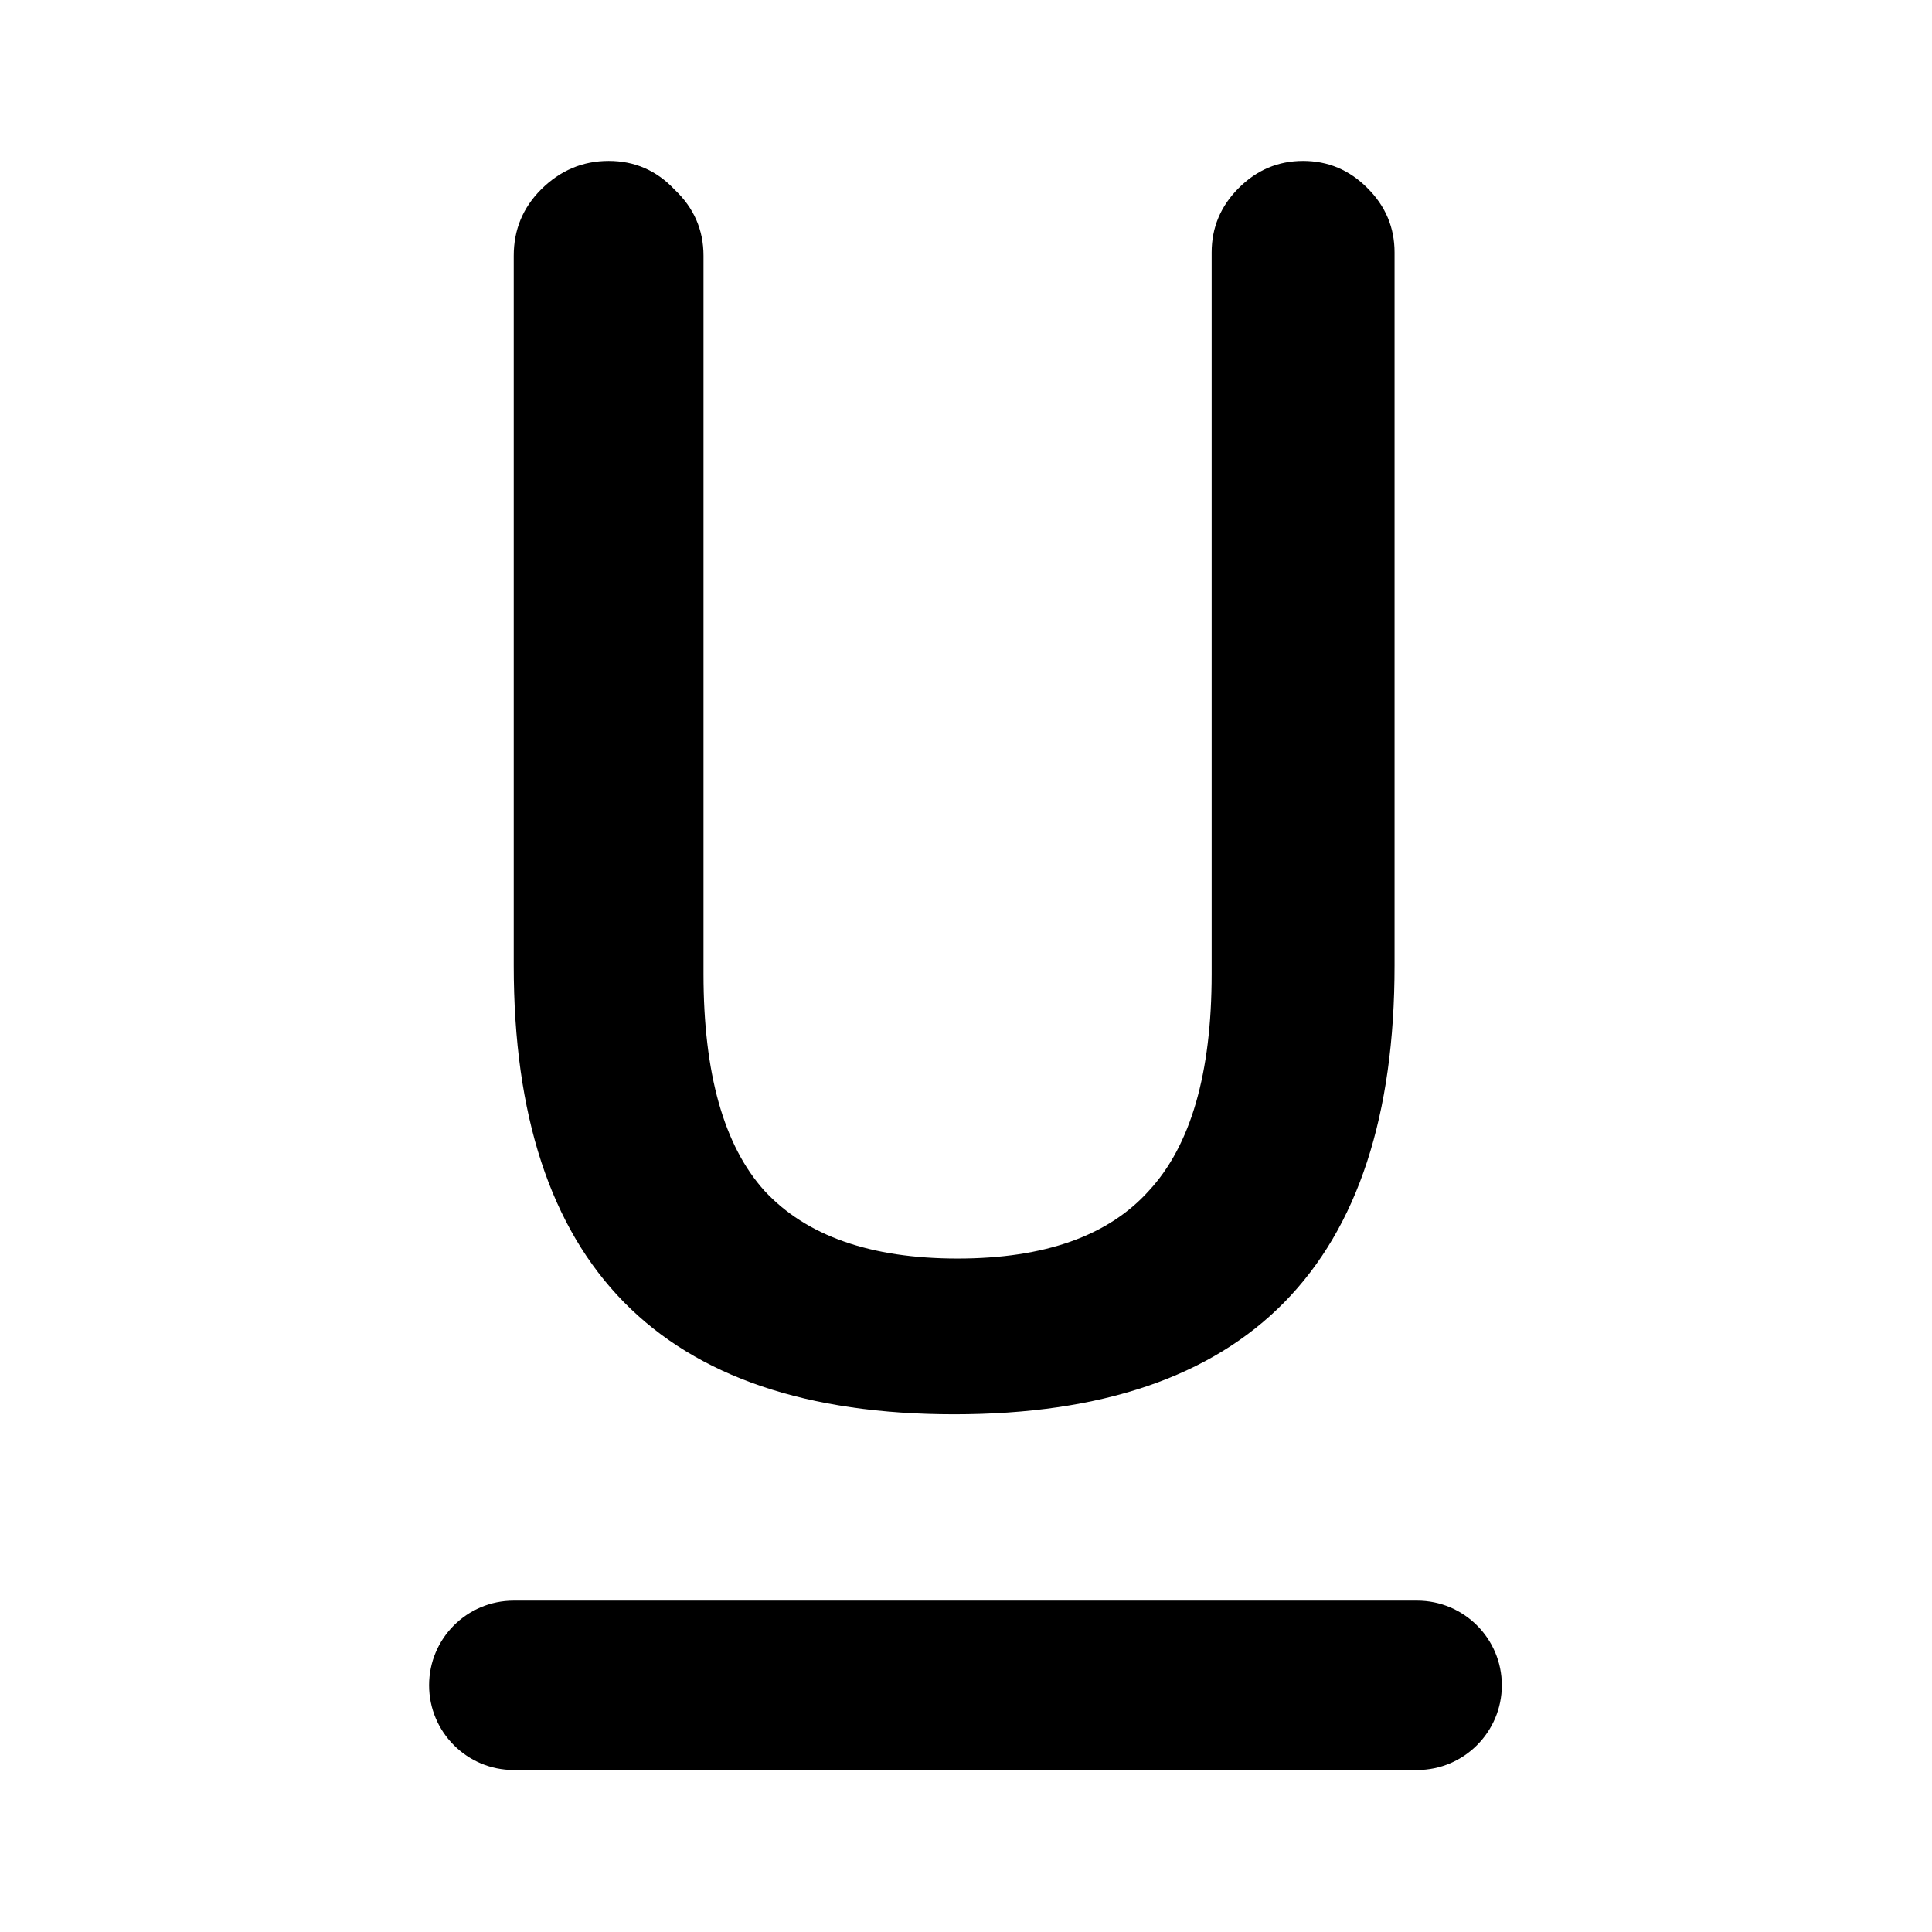 <svg width="18" height="18" viewBox="0 0 18.01 18.01" fill="none" xmlns="http://www.w3.org/2000/svg">
<g id="Underline">
<g id="Vector">
<path d="M13 9C13 11.79 11.632 13.184 8.895 13.184C6.158 13.184 4.789 11.79 4.789 9V2.384C4.789 2.142 4.874 1.937 5.042 1.768C5.221 1.589 5.432 1.5 5.674 1.5C5.916 1.5 6.121 1.589 6.289 1.768C6.468 1.937 6.558 2.142 6.558 2.384V9.079C6.558 10.005 6.747 10.679 7.126 11.1C7.516 11.521 8.116 11.732 8.926 11.732C9.737 11.732 10.332 11.521 10.71 11.1C11.1 10.679 11.295 10.005 11.295 9.079V2.353C11.295 2.121 11.379 1.921 11.547 1.753C11.716 1.584 11.916 1.5 12.147 1.5C12.379 1.5 12.579 1.584 12.747 1.753C12.916 1.921 13 2.121 13 2.353V9Z" fill="CurrentColor"/>
<path fill-rule="evenodd" clip-rule="evenodd" d="M4 15.71C4 15.274 4.353 14.921 4.789 14.921H13.21C13.646 14.921 14 15.274 14 15.71C14 16.146 13.646 16.5 13.21 16.5H4.789C4.353 16.5 4 16.146 4 15.71Z" fill="CurrentColor"/>
</g>
</g>
</svg>
